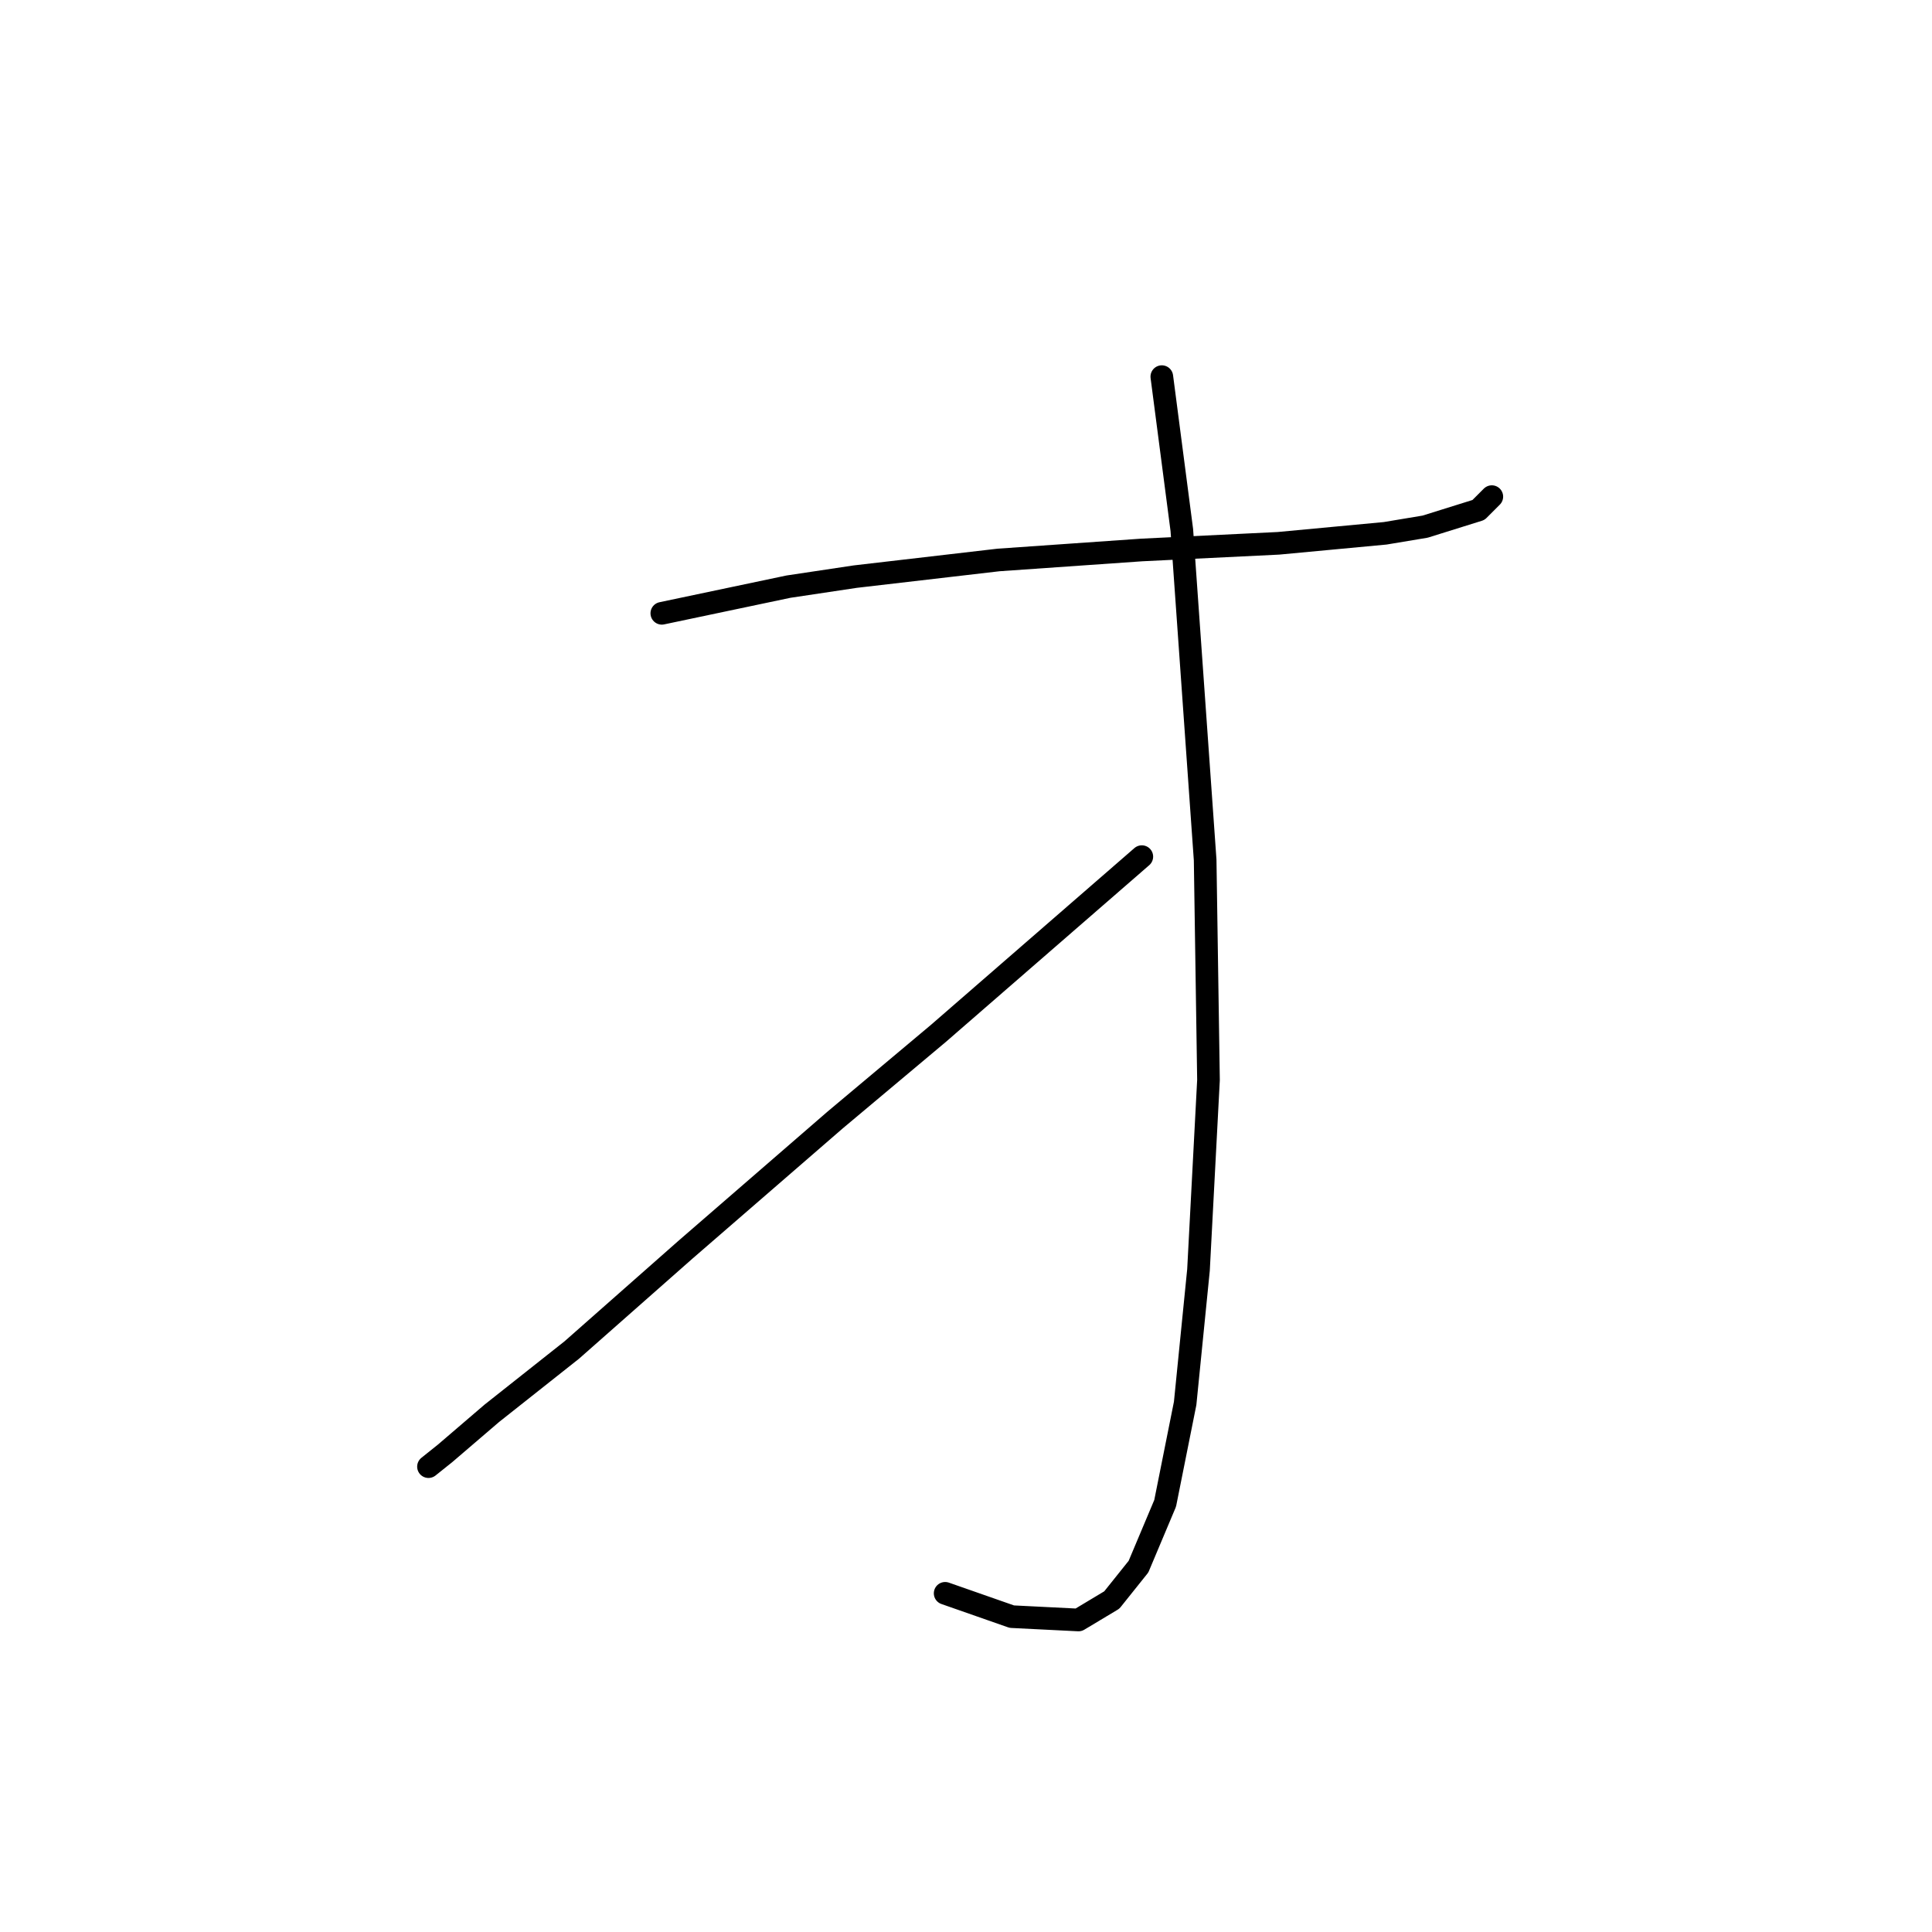 <?xml version="1.0" standalone="no"?>
    <svg width="256" height="256" xmlns="http://www.w3.org/2000/svg" version="1.1">
    <polyline stroke="black" stroke-width="3" stroke-linecap="round" fill="transparent" stroke-linejoin="round" points="87.694 81.266 104.478 77.733 113.312 76.408 132.305 74.199 151.297 72.874 169.406 71.991 183.54 70.666 188.841 69.782 195.908 67.574 197.674 65.807 197.674 65.807 " />
        <polyline stroke="black" stroke-width="3" stroke-linecap="round" fill="transparent" stroke-linejoin="round" points="153.947 49.906 156.597 70.224 159.689 113.951 160.131 143.103 158.806 168.279 157.039 185.946 154.389 199.197 150.855 207.589 147.322 212.006 142.905 214.656 134.071 214.214 125.237 211.123 125.237 211.123 " />
        <polyline stroke="black" stroke-width="3" stroke-linecap="round" fill="transparent" stroke-linejoin="round" points="151.297 113.509 124.354 136.919 110.662 148.403 90.786 165.629 75.768 178.879 65.168 187.271 58.984 192.572 56.776 194.338 56.776 194.338 " />
        </svg>